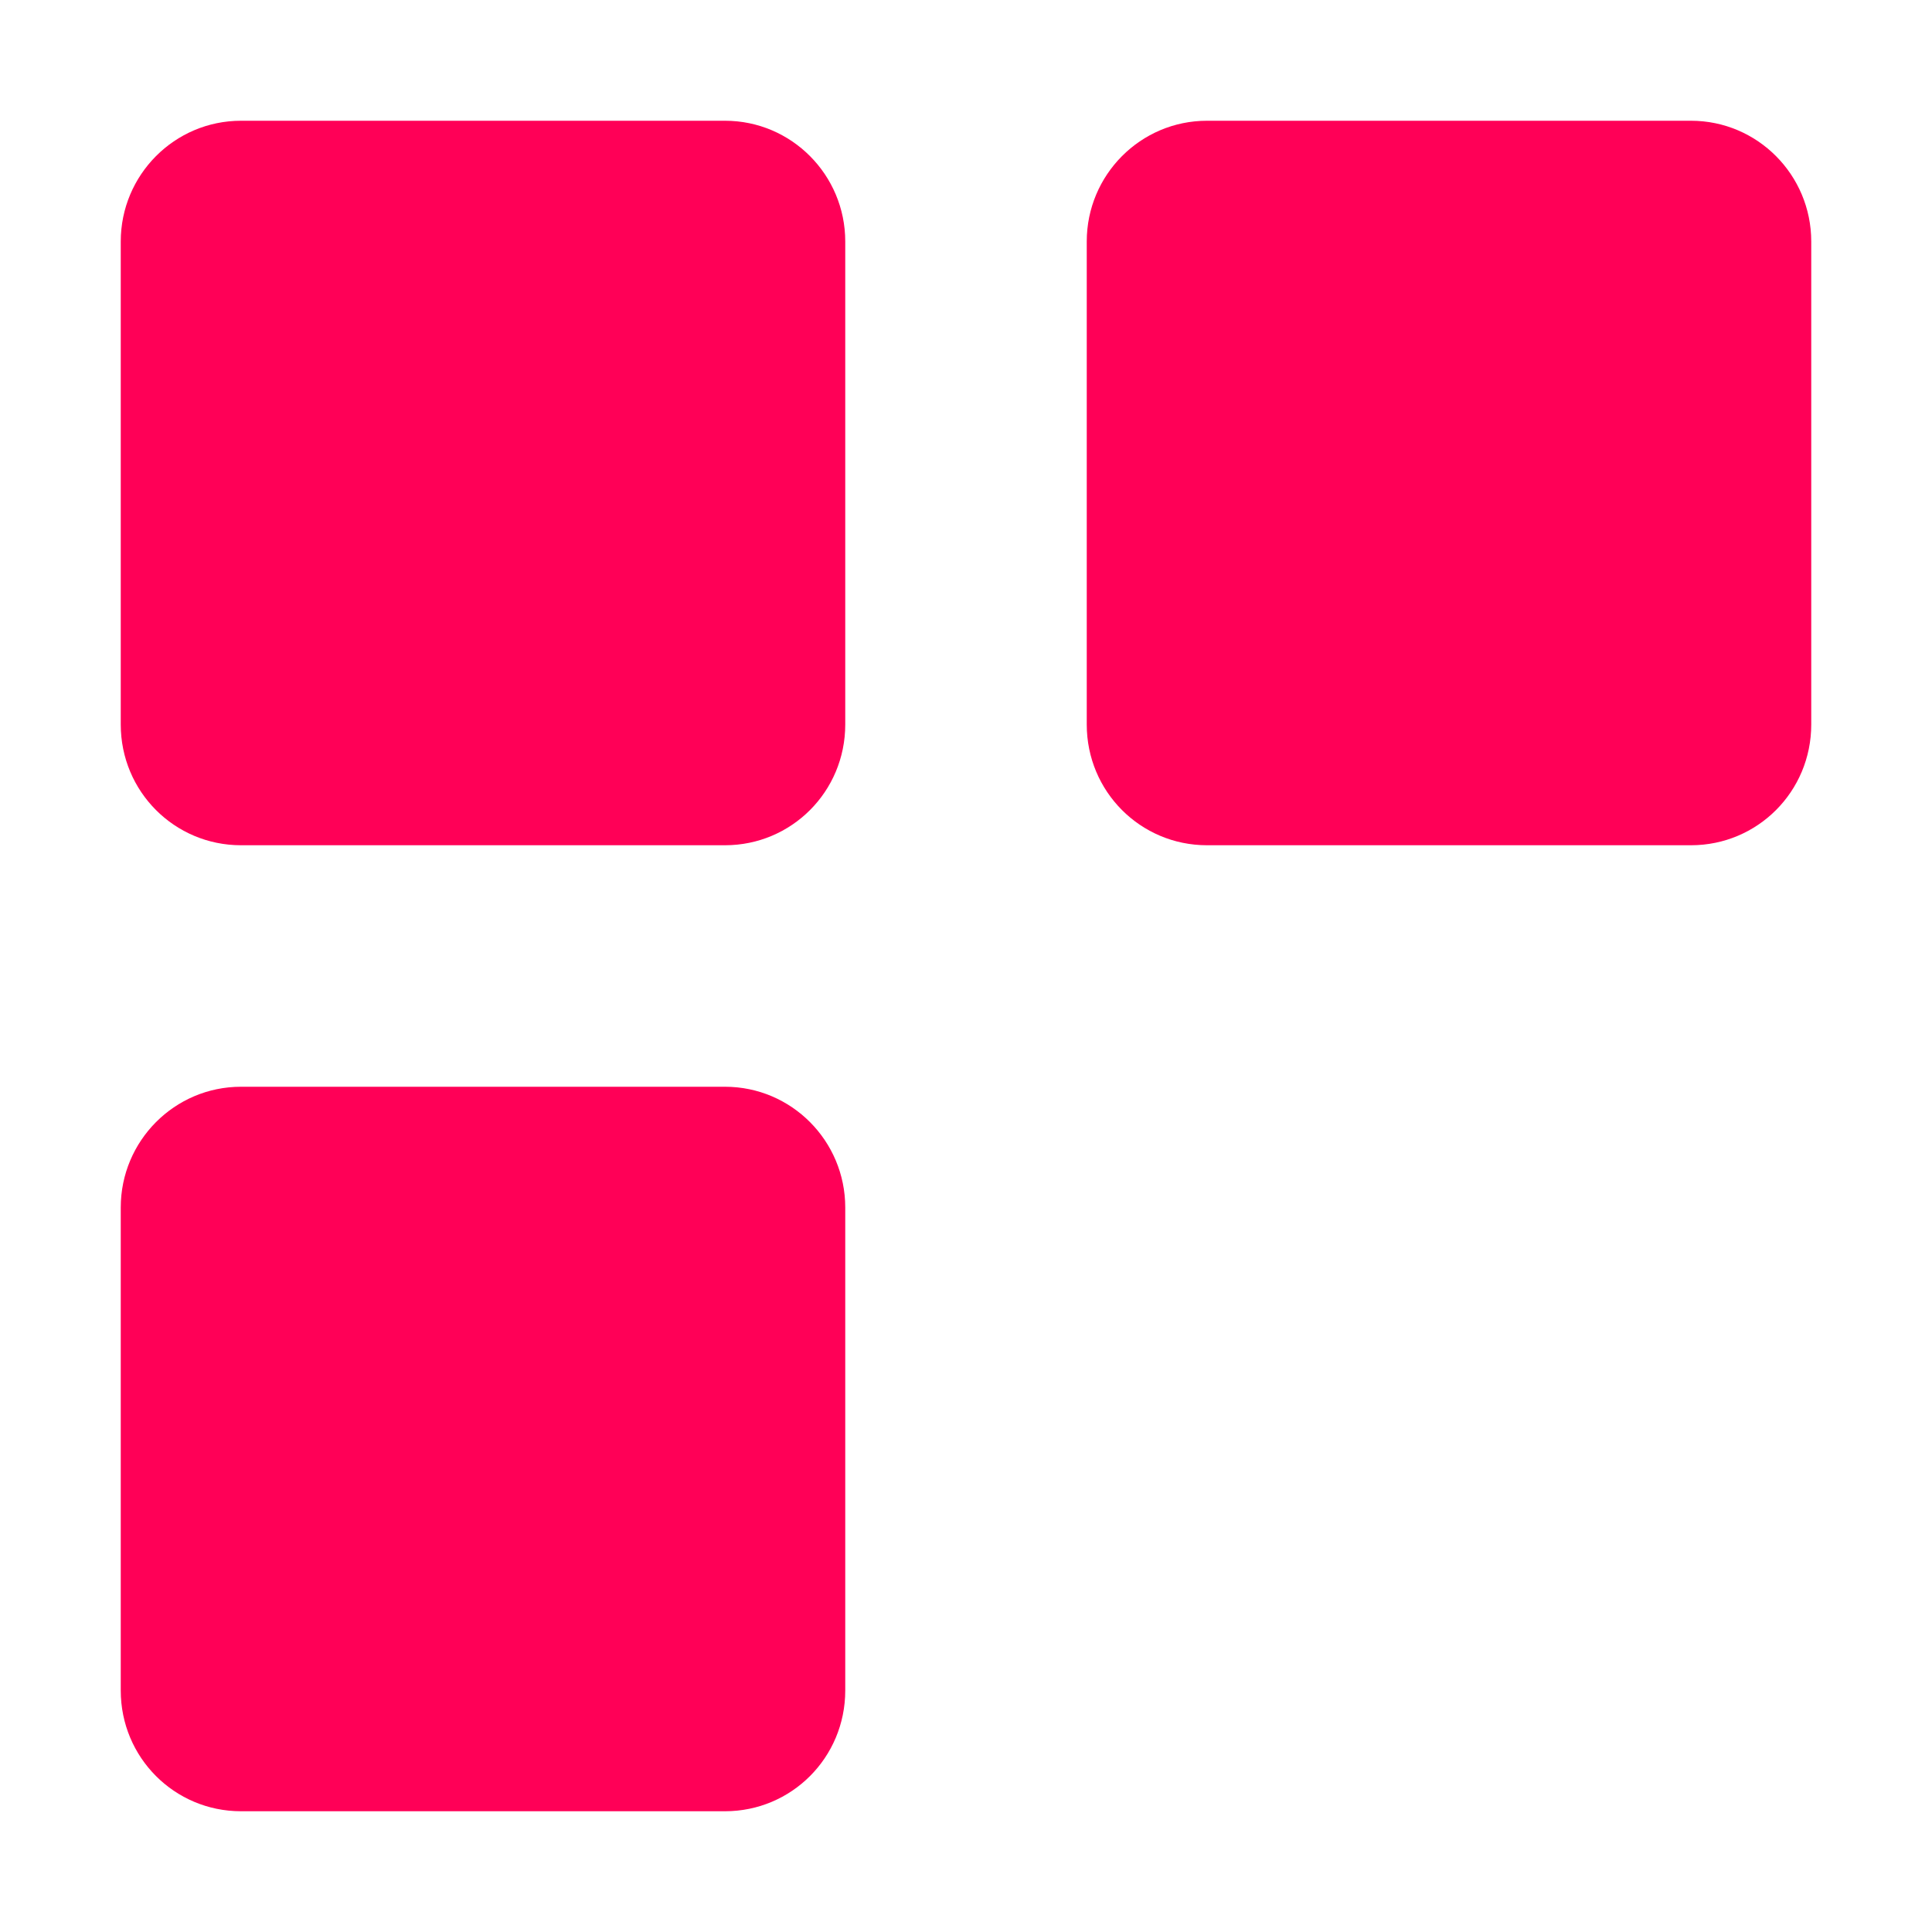 <?xml version="1.0" encoding="UTF-8"?>
<svg height="16px" viewBox="0 0 16 16" width="16px" xmlns="http://www.w3.org/2000/svg">
    <g fill="#ff0057">
        <path d="m 1.996 1 h 4.008 c 0.551 0 0.996 0.449 0.996 1 v 4 c 0 0.555 -0.445 1 -0.996 1 h -4.008 c -0.551 0 -0.996 -0.445 -0.996 -1 v -4 c 0 -0.551 0.445 -1 0.996 -1 z m 0 0"/>
        <path d="m 9.996 1 h 4.008 c 0.551 0 0.996 0.449 0.996 1 v 4 c 0 0.555 -0.445 1 -0.996 1 h -4.008 c -0.551 0 -0.996 -0.445 -0.996 -1 v -4 c 0 -0.551 0.445 -1 0.996 -1 z m 0 0"/>
        <path d="m 1.996 9 h 4.008 c 0.551 0 0.996 0.449 0.996 1 v 4 c 0 0.555 -0.445 1 -0.996 1 h -4.008 c -0.551 0 -0.996 -0.445 -0.996 -1 v -4 c 0 -0.551 0.445 -1 0.996 -1 z m 0 0"/>
    </g>
</svg>
